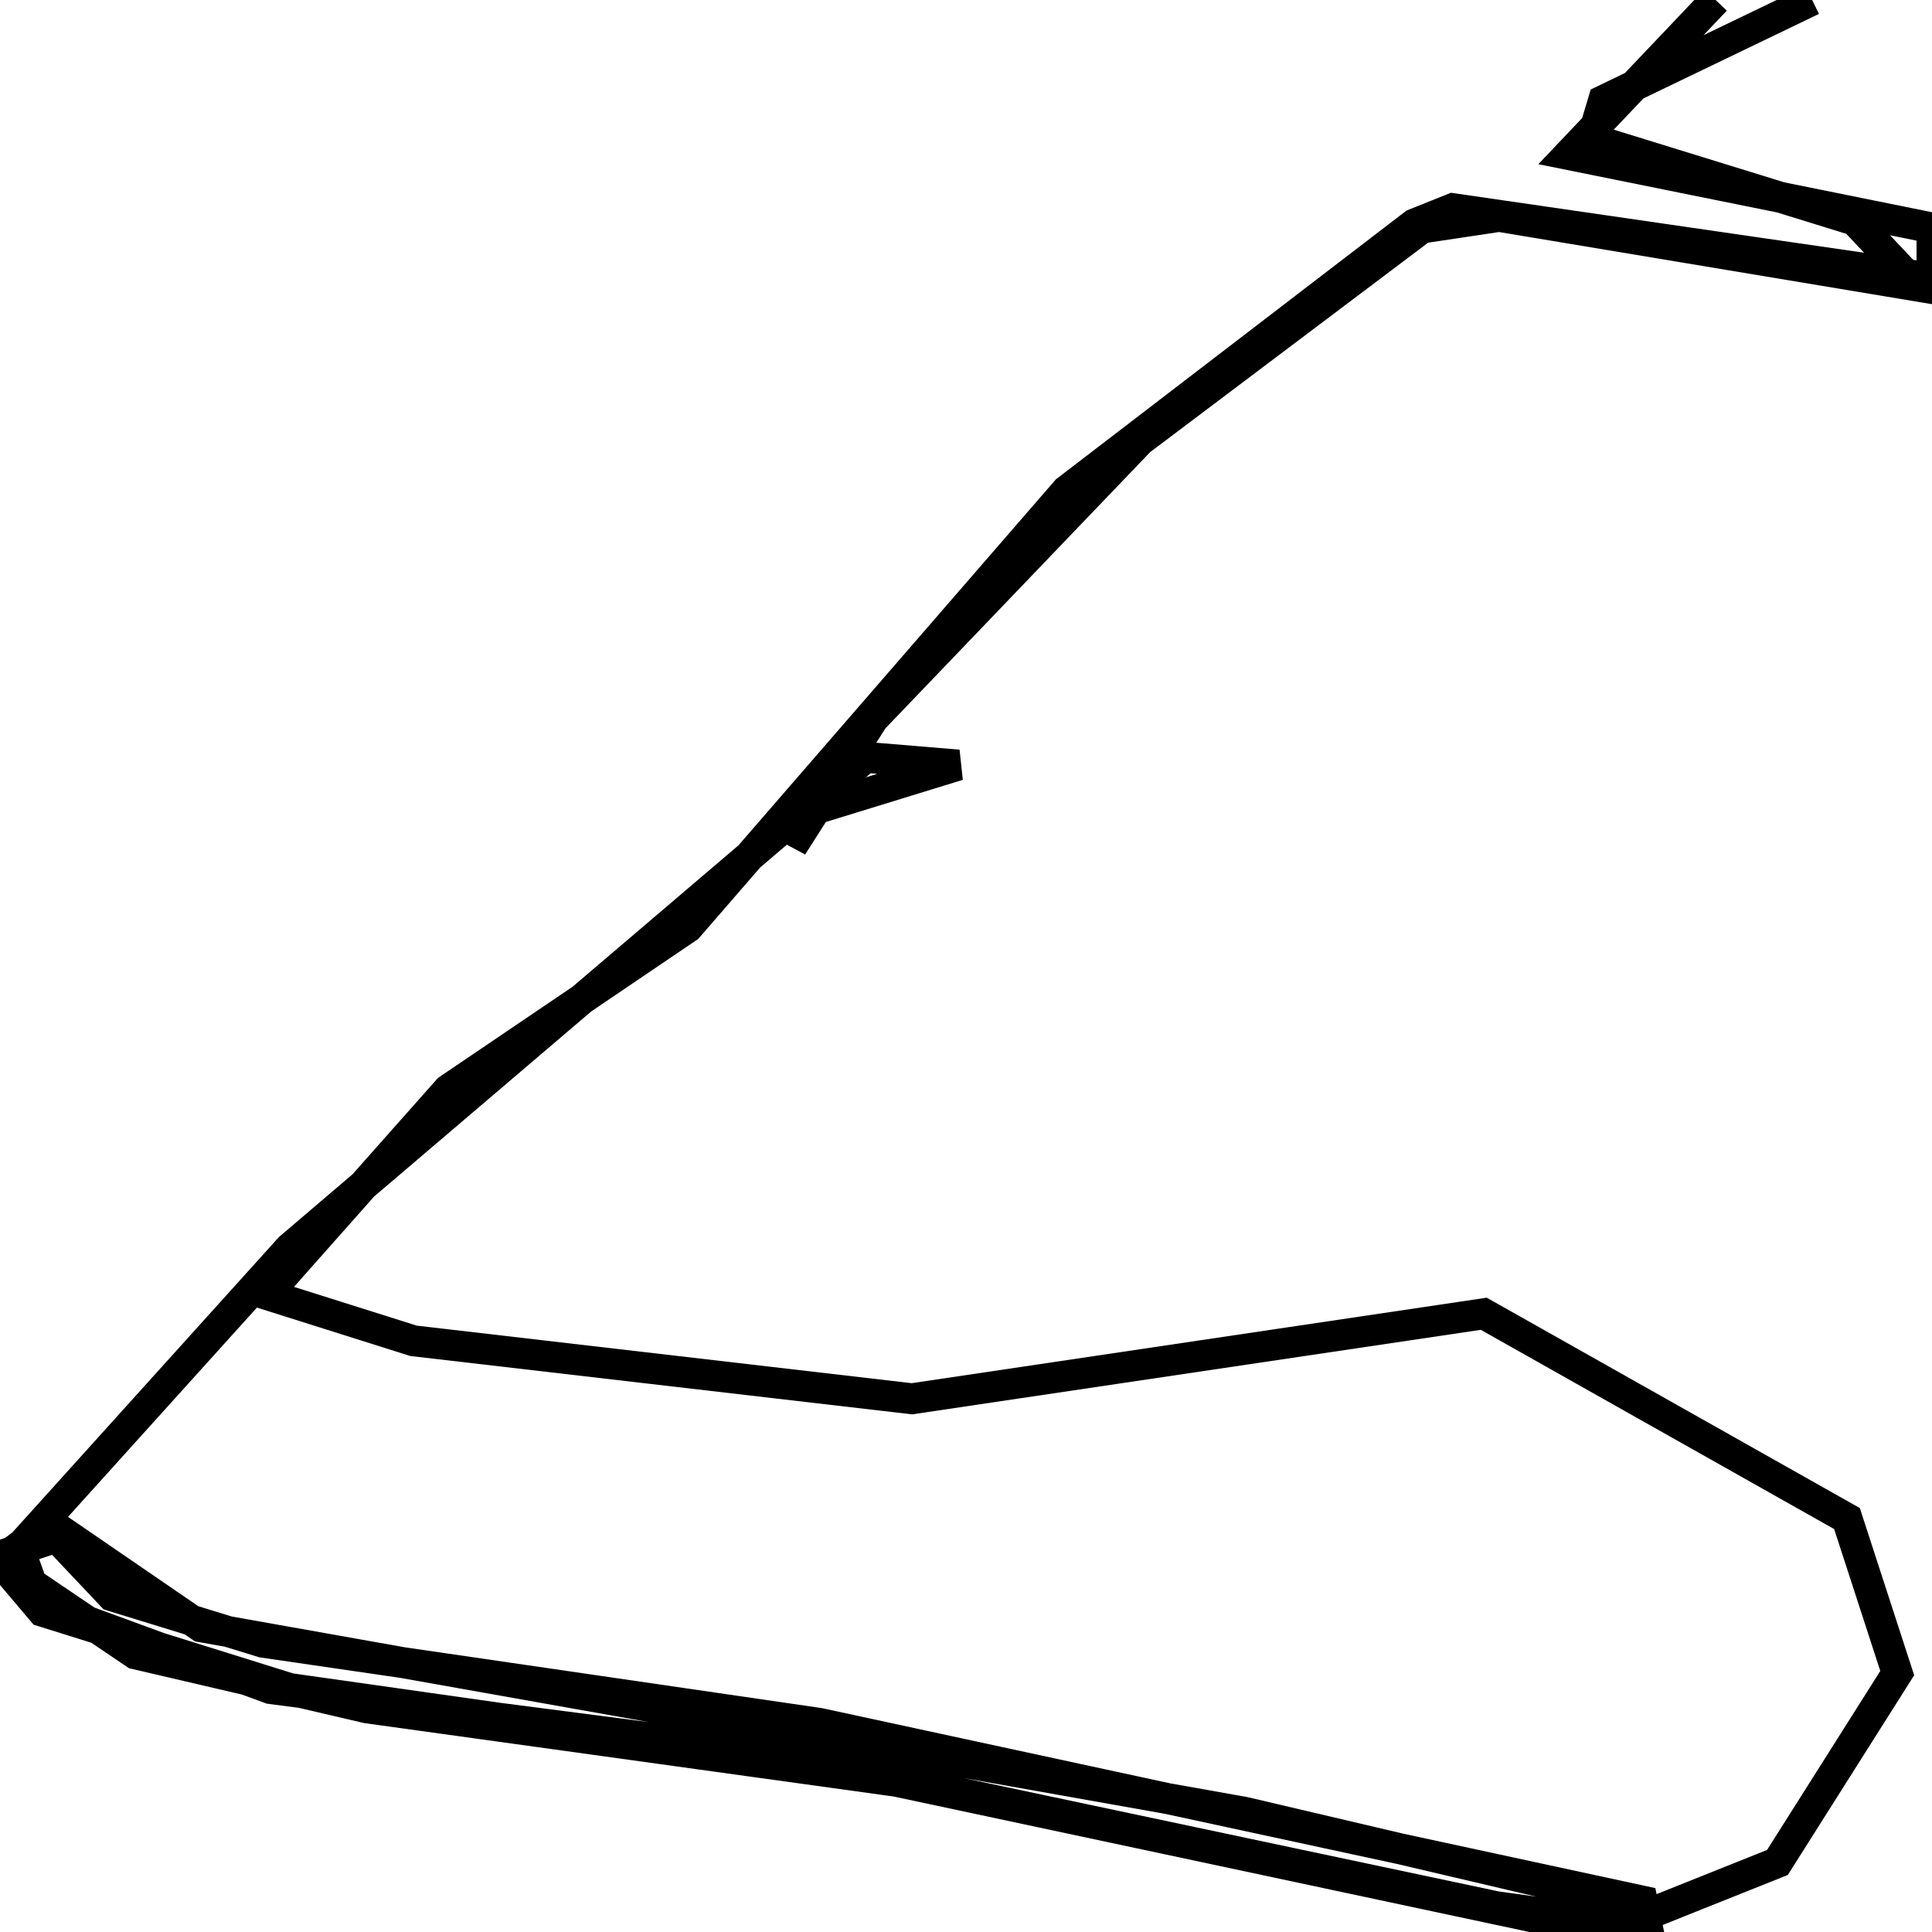 <svg xmlns="http://www.w3.org/2000/svg" viewBox="0 0 500 500"><path d="M469,0l-54,26l-3,10l68,21l16,17l-108,-18l-20,3l-73,55l-69,72l-21,33l4,-9l39,-12l-24,-2l-149,127l-74,82l34,23l60,14l137,19l183,39l5,-8l-98,-23l-270,-48l-35,-24l-12,4l5,14l60,22l131,17l203,43l22,0l-1,-5l-213,-46l-144,-21l-39,-12l-17,-18l-12,9l11,13l64,20l134,19l175,37l36,5l40,-16l31,-49l-13,-40l-94,-53l-148,22l-129,-15l-38,-12l47,-53l62,-42l98,-113l90,-69l10,-4l124,18l0,-13l-94,-19l38,-40" fill="none" stroke="currentColor" stroke-width="8"/></svg>